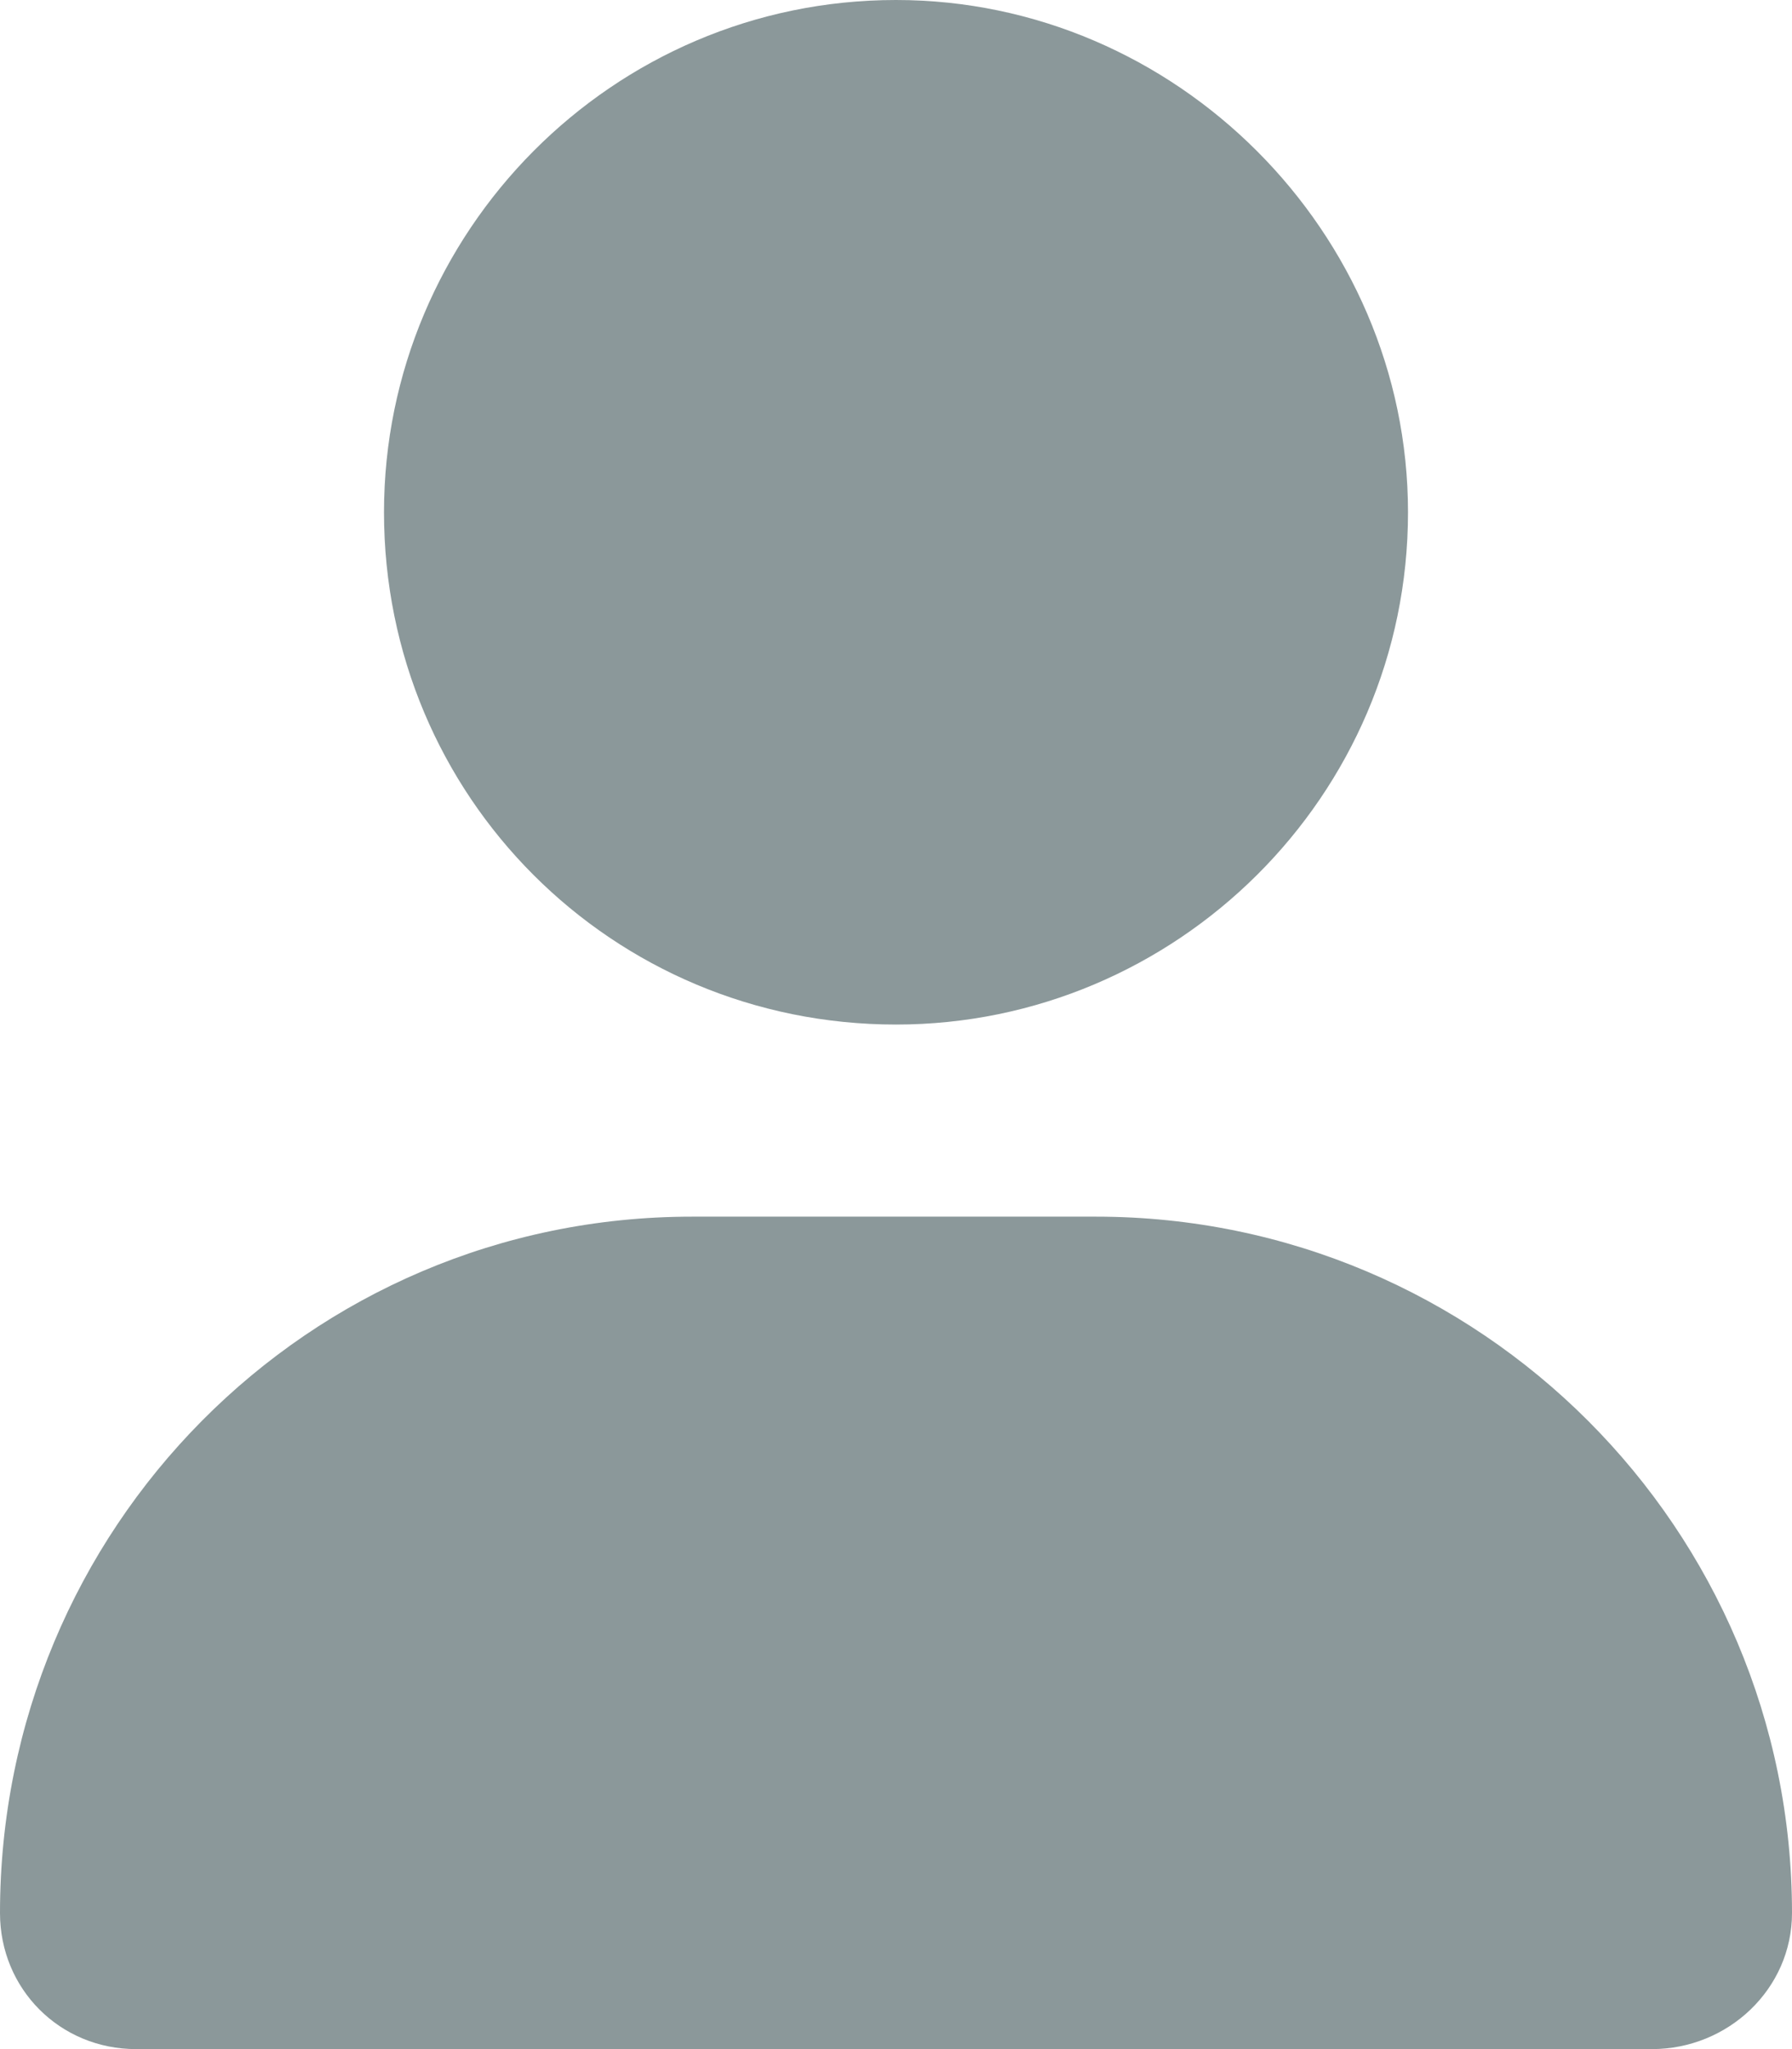 <svg width="21" height="24" viewBox="0 0 21 24" fill="none" xmlns="http://www.w3.org/2000/svg">
<path d="M10.5 12C13.781 12 16.5 9.328 16.5 6C16.5 2.719 13.781 0 10.5 0C7.172 0 4.5 2.719 4.5 6C4.5 9.328 7.172 12 10.5 12ZM12.844 14.25H8.109C3.609 14.25 0 17.906 0 22.406C0 23.297 0.703 24 1.594 24H19.359C20.25 24 21 23.297 21 22.406C21 17.906 17.344 14.25 12.844 14.25Z" fill="#8B989A"/>
</svg>
